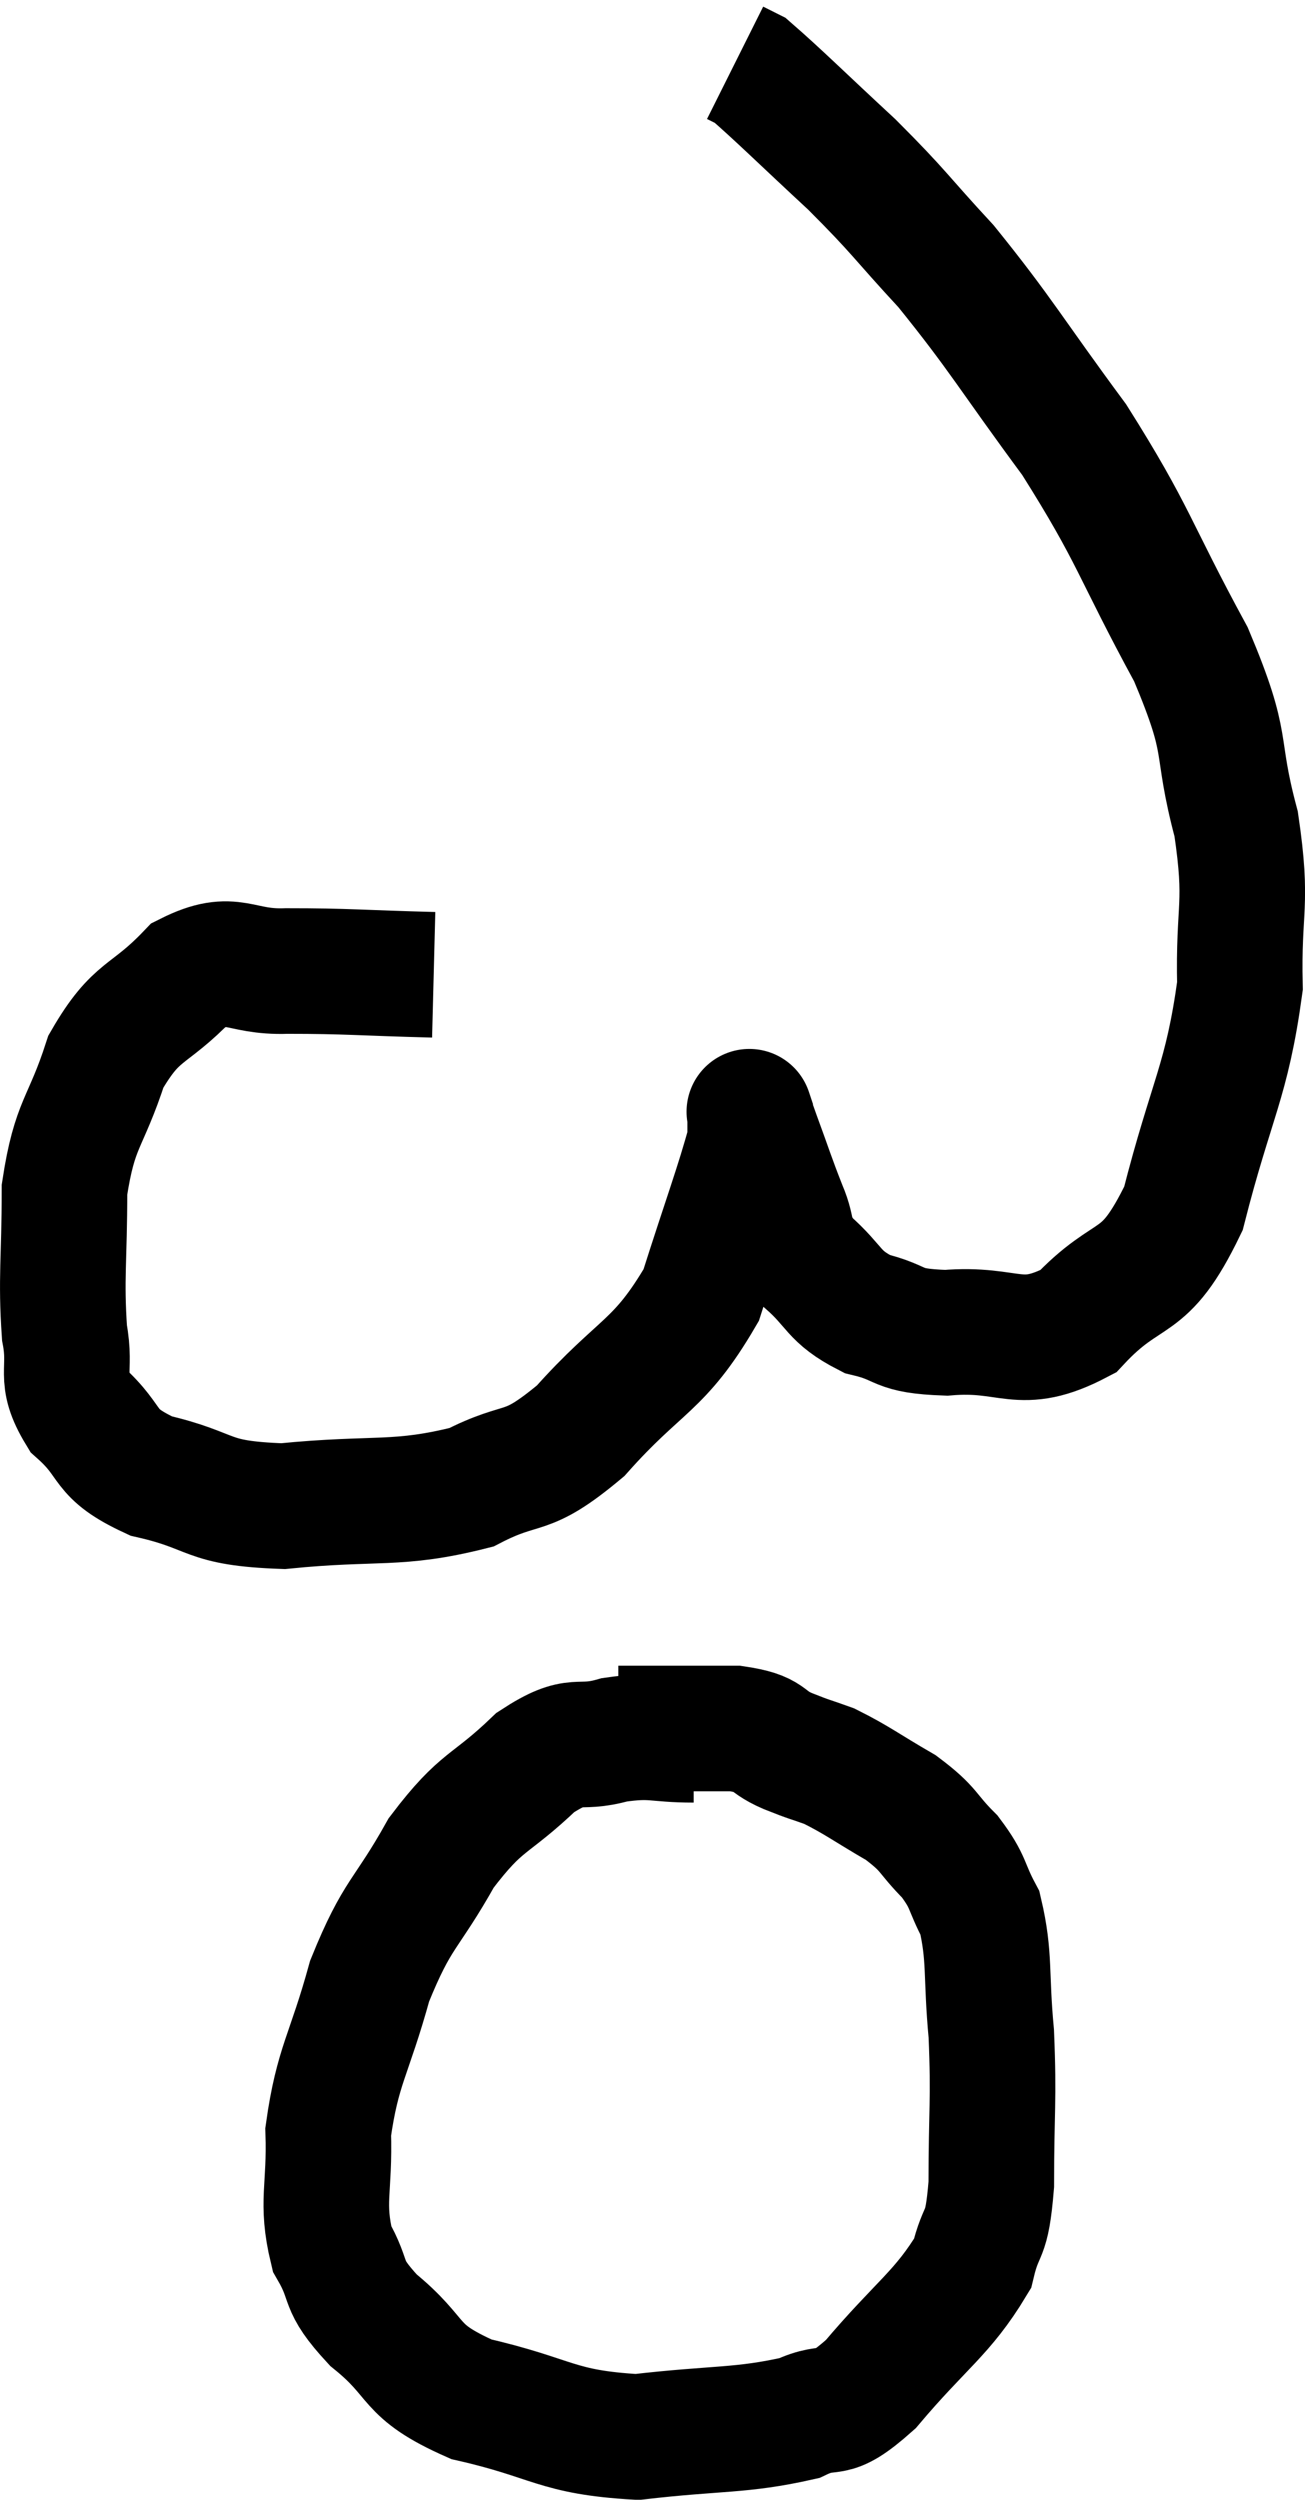 <svg xmlns="http://www.w3.org/2000/svg" viewBox="10.313 1.04 20.783 39.8" width="20.783" height="39.8"><path d="M 17.22 16.56 C 16.05 16.53, 15.855 16.5, 14.88 16.5 C 14.1 16.53, 14.04 16.2, 13.32 16.56 C 12.66 17.25, 12.495 17.085, 12 17.94 C 11.67 18.96, 11.505 18.9, 11.34 19.98 C 11.34 21.12, 11.28 21.375, 11.34 22.26 C 11.46 22.89, 11.235 22.95, 11.58 23.52 C 12.15 24.03, 11.91 24.165, 12.72 24.54 C 13.77 24.78, 13.545 24.975, 14.82 25.02 C 16.32 24.87, 16.635 25.02, 17.82 24.72 C 18.69 24.27, 18.645 24.585, 19.56 23.82 C 20.52 22.74, 20.805 22.815, 21.48 21.66 C 21.87 20.43, 22.065 19.92, 22.26 19.2 C 22.26 18.99, 22.26 18.885, 22.26 18.78 C 22.26 18.78, 22.23 18.69, 22.26 18.78 C 22.32 18.96, 22.245 18.765, 22.38 19.14 C 22.59 19.71, 22.605 19.785, 22.8 20.28 C 22.98 20.7, 22.83 20.7, 23.16 21.12 C 23.64 21.54, 23.565 21.675, 24.12 21.96 C 24.75 22.11, 24.54 22.23, 25.38 22.26 C 26.43 22.17, 26.535 22.575, 27.48 22.08 C 28.32 21.18, 28.515 21.615, 29.16 20.28 C 29.61 18.51, 29.85 18.27, 30.06 16.74 C 30.03 15.45, 30.195 15.48, 30 14.16 C 29.64 12.81, 29.925 12.99, 29.28 11.46 C 28.35 9.75, 28.395 9.585, 27.42 8.04 C 26.4 6.66, 26.265 6.375, 25.38 5.28 C 24.63 4.47, 24.66 4.44, 23.88 3.66 C 23.07 2.91, 22.725 2.565, 22.26 2.16 C 22.14 2.1, 22.08 2.07, 22.02 2.04 L 22.02 2.04" fill="none" stroke="black" stroke-width="2"></path><path d="M 21.36 28.74 C 20.73 28.74, 20.73 28.65, 20.1 28.74 C 19.47 28.92, 19.53 28.65, 18.84 29.1 C 18.09 29.82, 18 29.67, 17.34 30.54 C 16.77 31.56, 16.65 31.47, 16.2 32.58 C 15.87 33.78, 15.69 33.915, 15.54 34.98 C 15.57 35.91, 15.42 36.09, 15.6 36.84 C 15.93 37.41, 15.705 37.38, 16.26 37.98 C 17.04 38.61, 16.77 38.775, 17.82 39.24 C 19.14 39.54, 19.155 39.765, 20.46 39.84 C 21.75 39.69, 22.11 39.75, 23.04 39.54 C 23.61 39.27, 23.49 39.615, 24.18 39 C 24.99 38.04, 25.32 37.875, 25.8 37.08 C 25.95 36.45, 26.025 36.735, 26.1 35.82 C 26.1 34.62, 26.145 34.5, 26.1 33.42 C 26.01 32.46, 26.085 32.205, 25.92 31.5 C 25.68 31.05, 25.755 31.02, 25.44 30.6 C 25.05 30.21, 25.14 30.18, 24.66 29.82 C 24.09 29.49, 23.97 29.385, 23.52 29.16 C 23.19 29.04, 23.235 29.07, 22.86 28.92 C 22.44 28.74, 22.62 28.65, 22.02 28.56 C 21.24 28.56, 20.925 28.56, 20.46 28.56 C 20.31 28.56, 20.235 28.56, 20.16 28.56 L 20.16 28.56" fill="none" stroke="black" stroke-width="2"></path></svg>